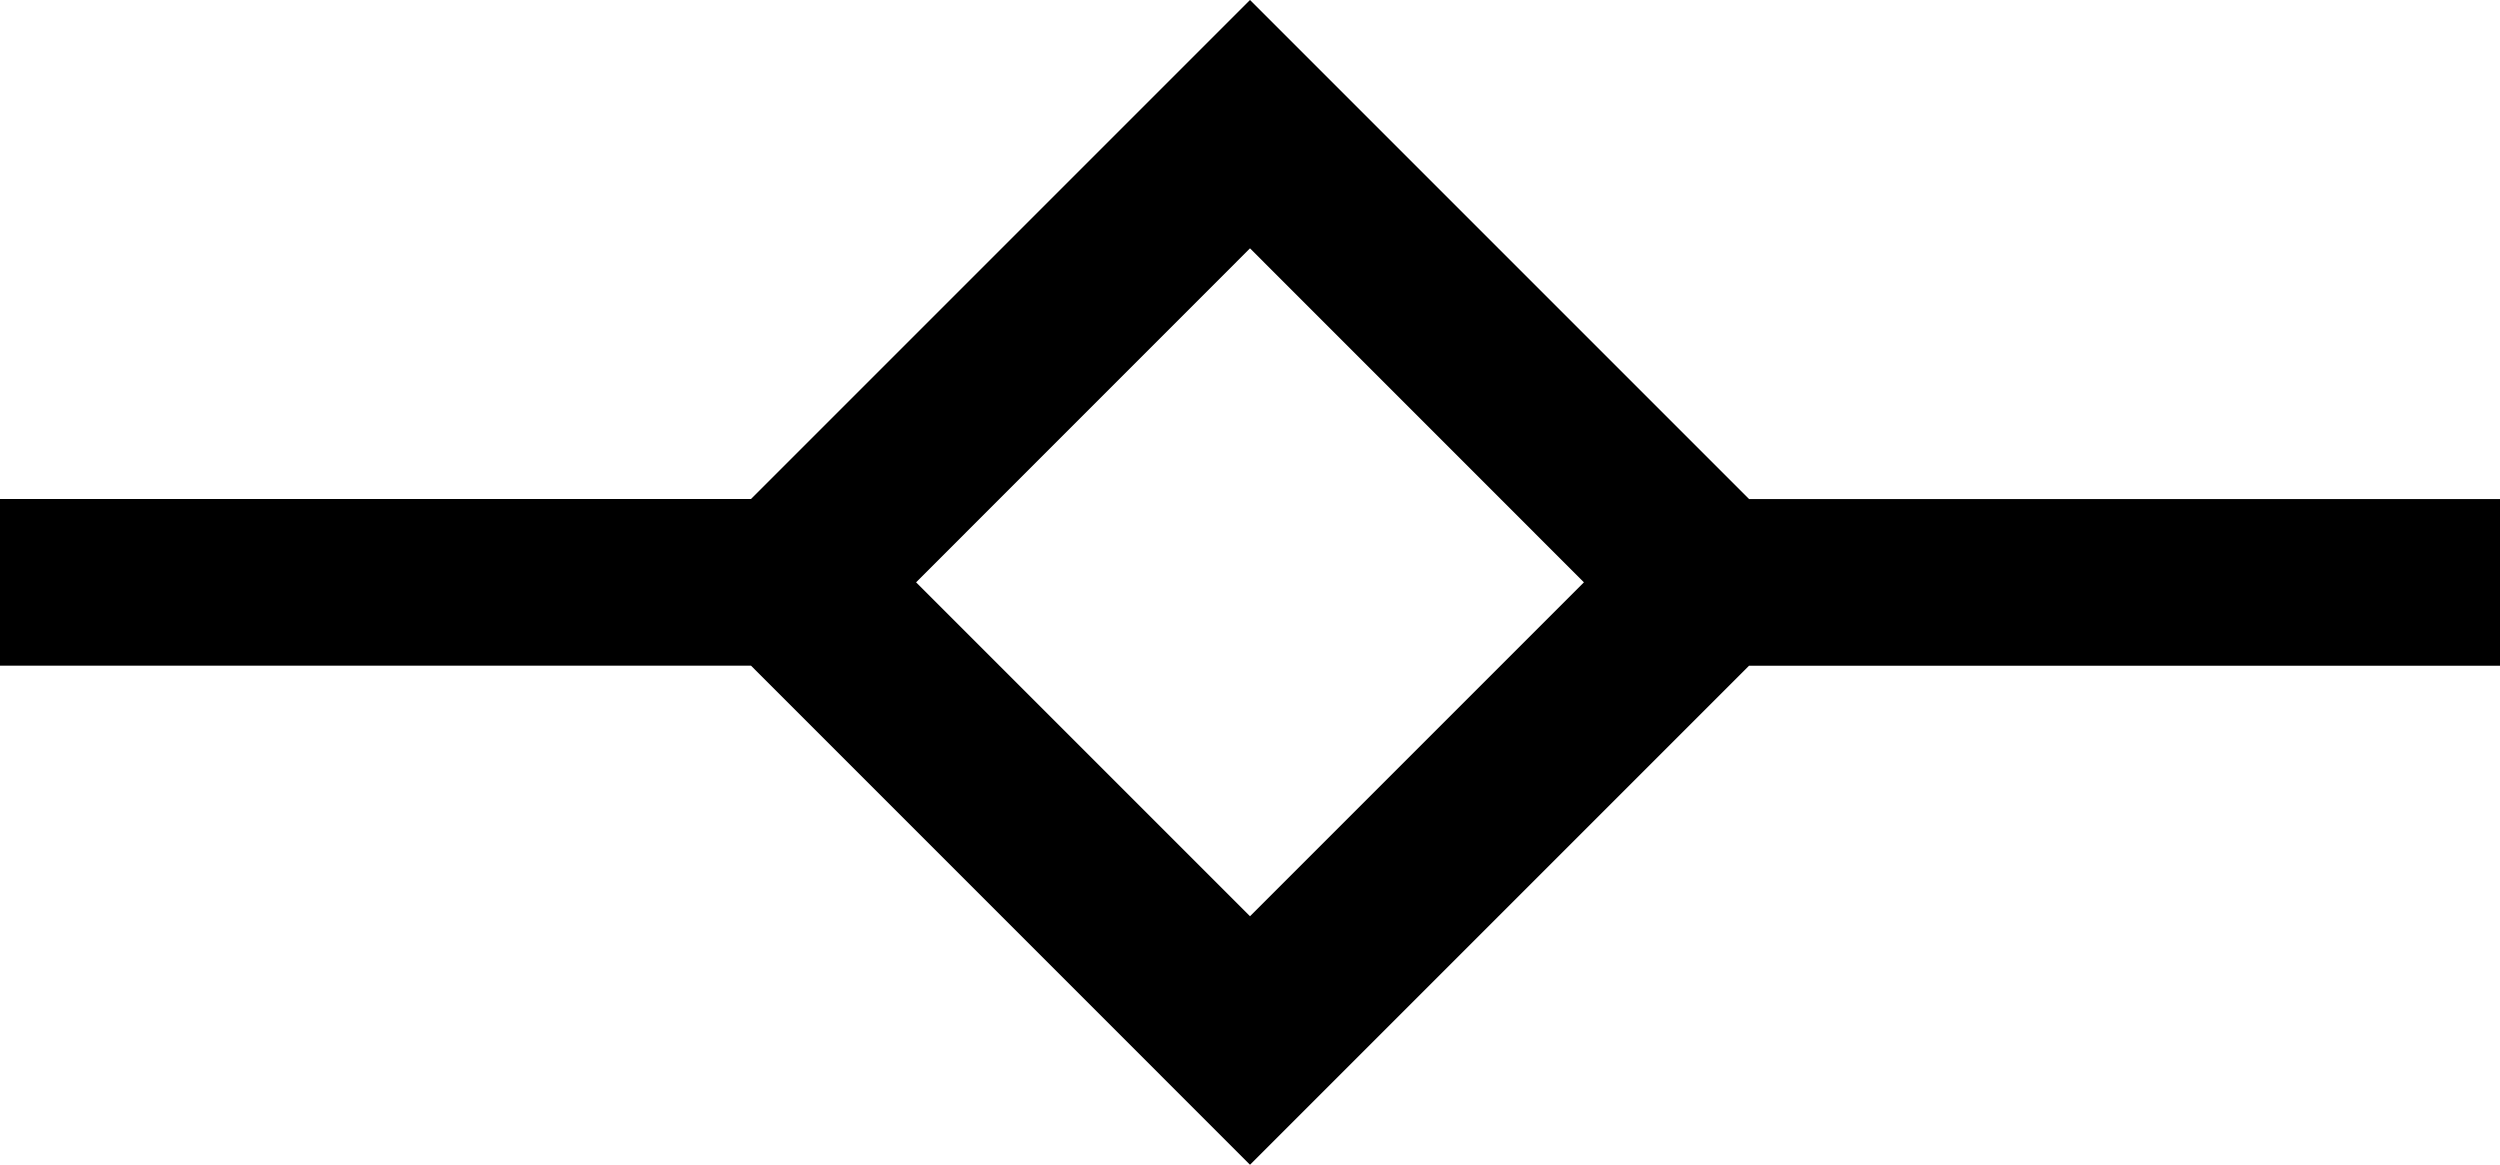 <?xml version="1.0" encoding="utf-8"?>
<!-- Generator: Adobe Illustrator 15.0.0, SVG Export Plug-In . SVG Version: 6.00 Build 0)  -->
<!DOCTYPE svg PUBLIC "-//W3C//DTD SVG 1.1//EN" "http://www.w3.org/Graphics/SVG/1.1/DTD/svg11.dtd">
<svg version="1.1" id="Слой_1" xmlns="http://www.w3.org/2000/svg" xmlns:xlink="http://www.w3.org/1999/xlink" x="0px" y="0px"
	 width="30px" height="13.977px" viewBox="0 0 30 13.977" enable-background="new 0 0 30 13.977" xml:space="preserve">
<g>
	<g>
		<path fill-rule="evenodd" clip-rule="evenodd" d="M20.988,5.988L15,0L9.012,5.988H0v2h9.012L15,13.977l5.988-5.988H30v-2H20.988z
			 M15,10.995l-4.007-4.007L15,2.98l4.007,4.008L15,10.995z"/>
	</g>
</g>
</svg>
